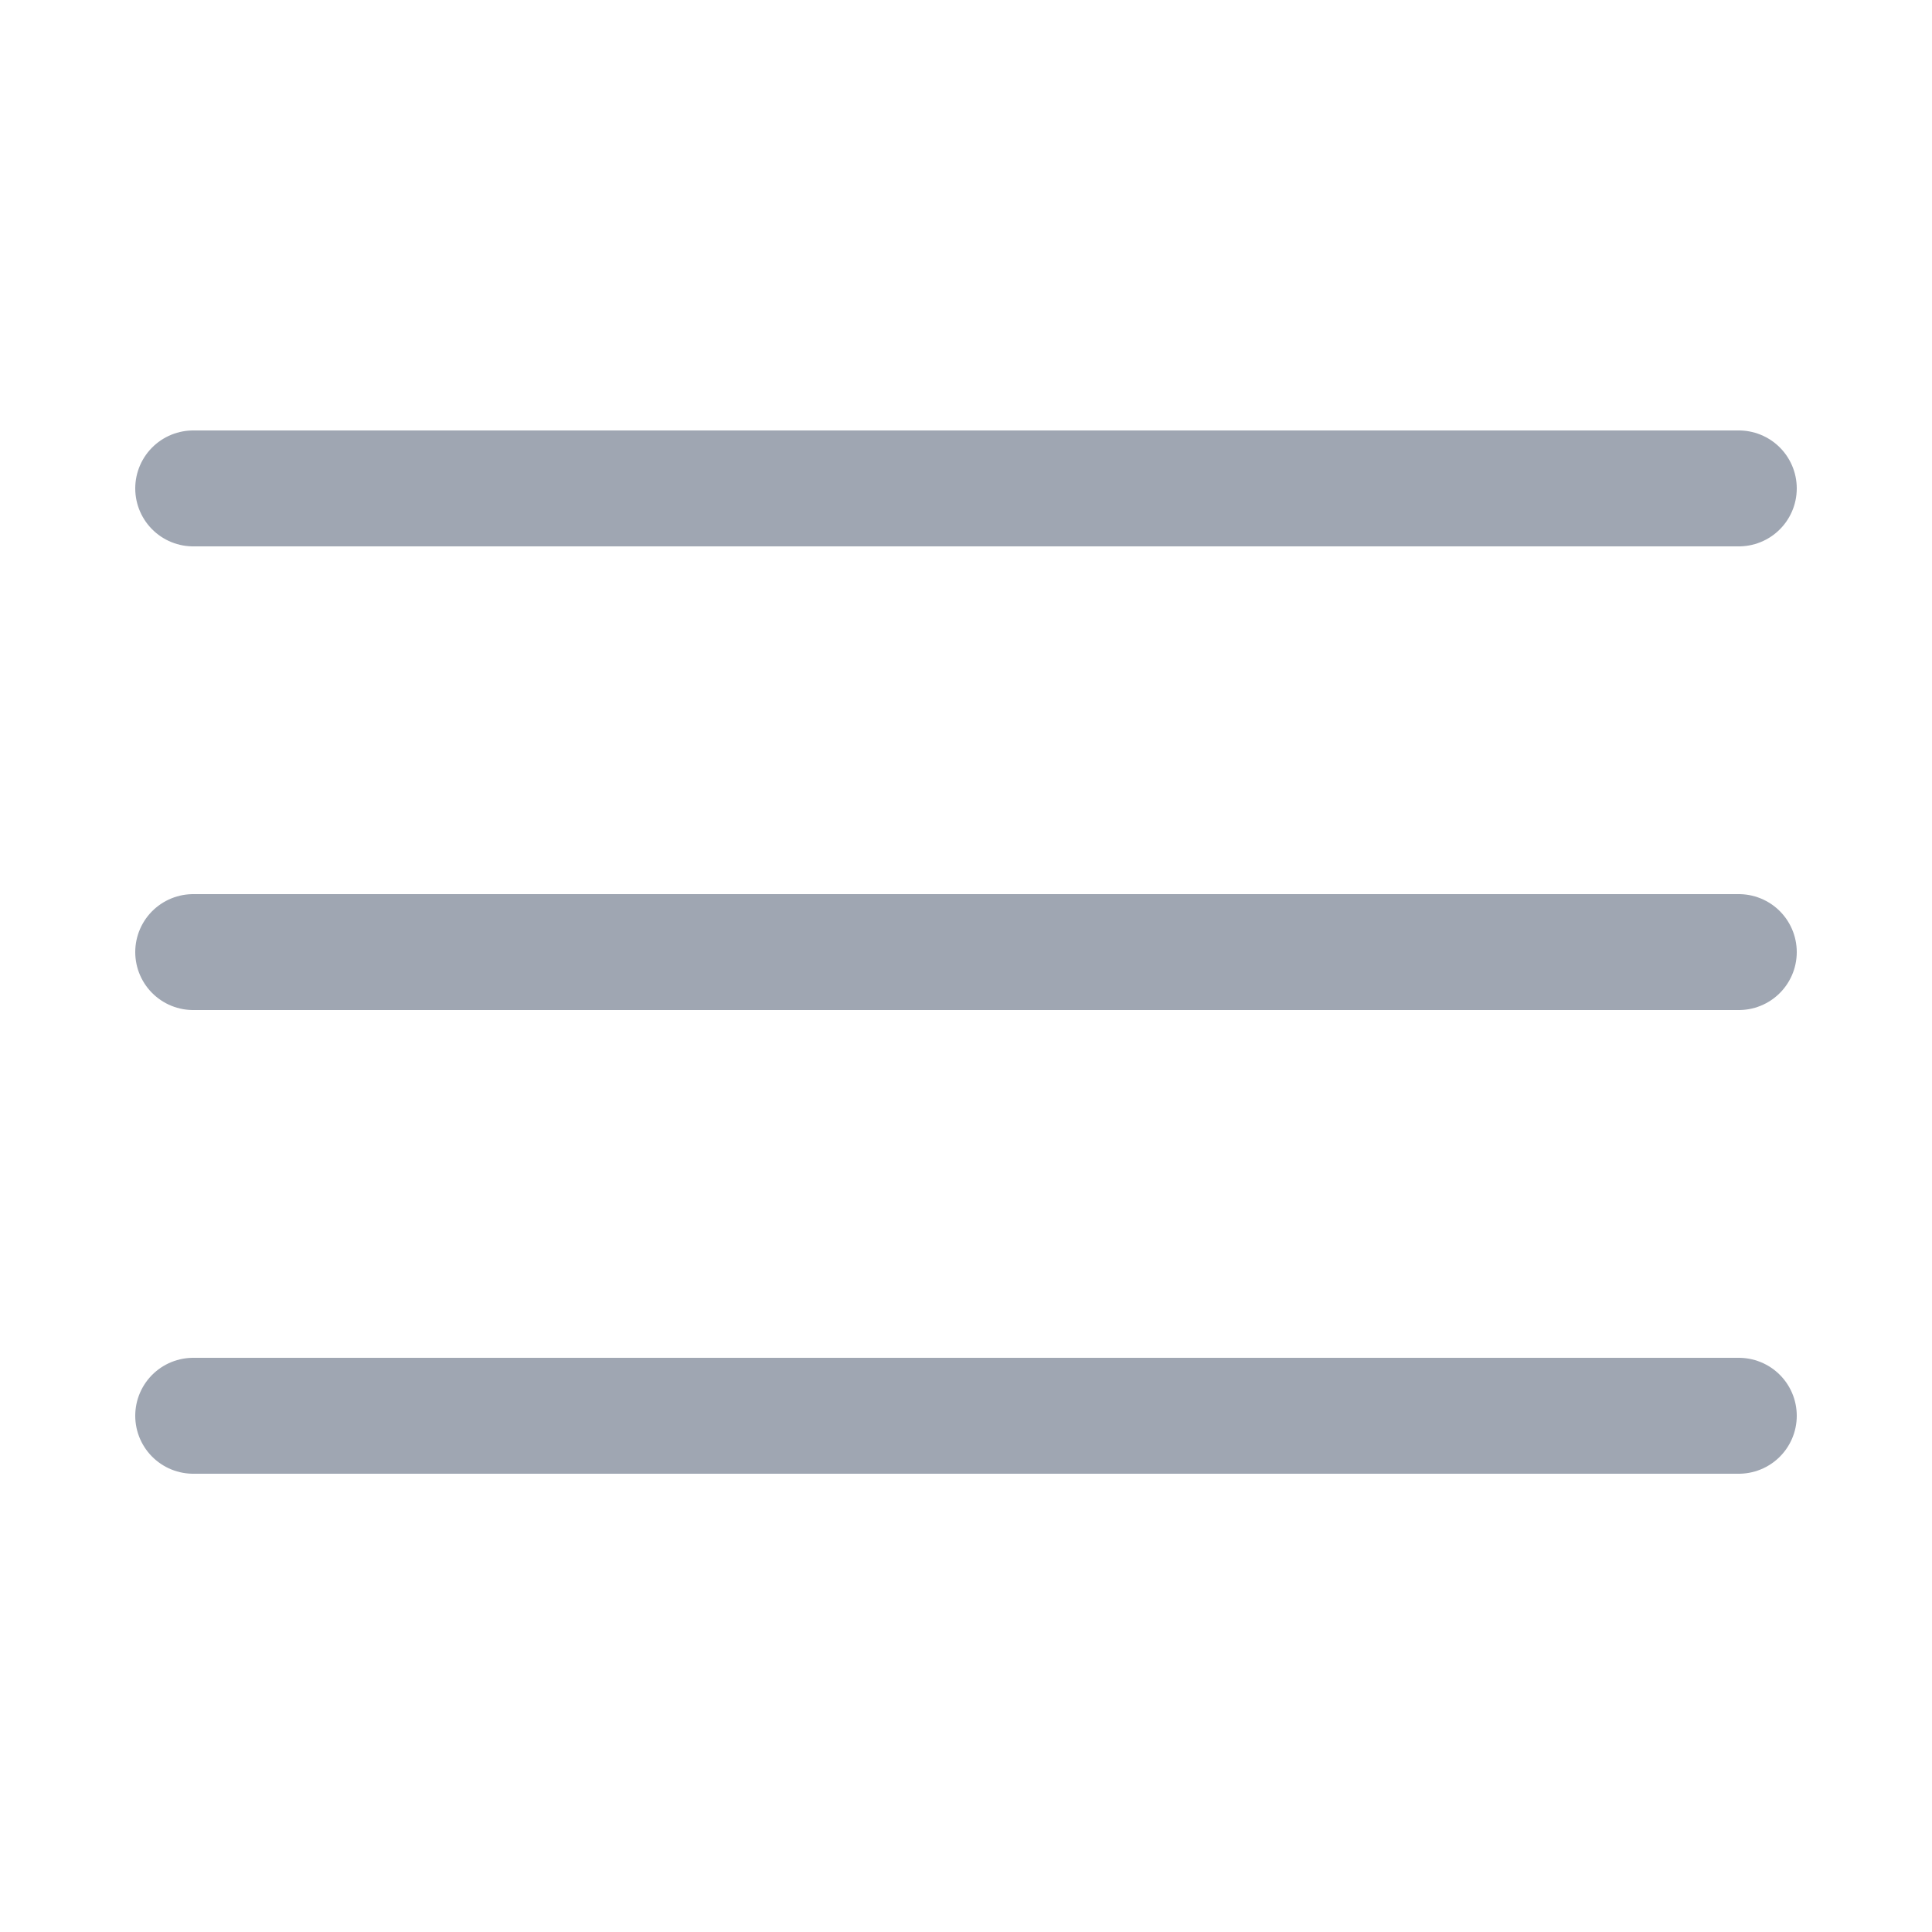 <!DOCTYPE svg PUBLIC "-//W3C//DTD SVG 1.1//EN" "http://www.w3.org/Graphics/SVG/1.1/DTD/svg11.dtd">
<!-- Uploaded to: SVG Repo, www.svgrepo.com, Transformed by: SVG Repo Mixer Tools -->
<svg width="64px" height="64px" viewBox="-0.5 0 25 25" fill="none" xmlns="http://www.w3.org/2000/svg">
<g id="SVGRepo_bgCarrier" stroke-width="0"/>
<g id="SVGRepo_tracerCarrier" stroke-linecap="round" stroke-linejoin="round"/>
<g id="SVGRepo_iconCarrier"> <path d="M2 12.32H22" stroke="#9FA6B2" stroke-width="1.5" stroke-linecap="round" stroke-linejoin="round"/> <path d="M2 18.32H22" stroke="#9FA6B2" stroke-width="1.5" stroke-linecap="round" stroke-linejoin="round"/> <path d="M2 6.32H22" stroke="#9FA6B2" stroke-width="1.5" stroke-linecap="round" stroke-linejoin="round"/> </g>
</svg>